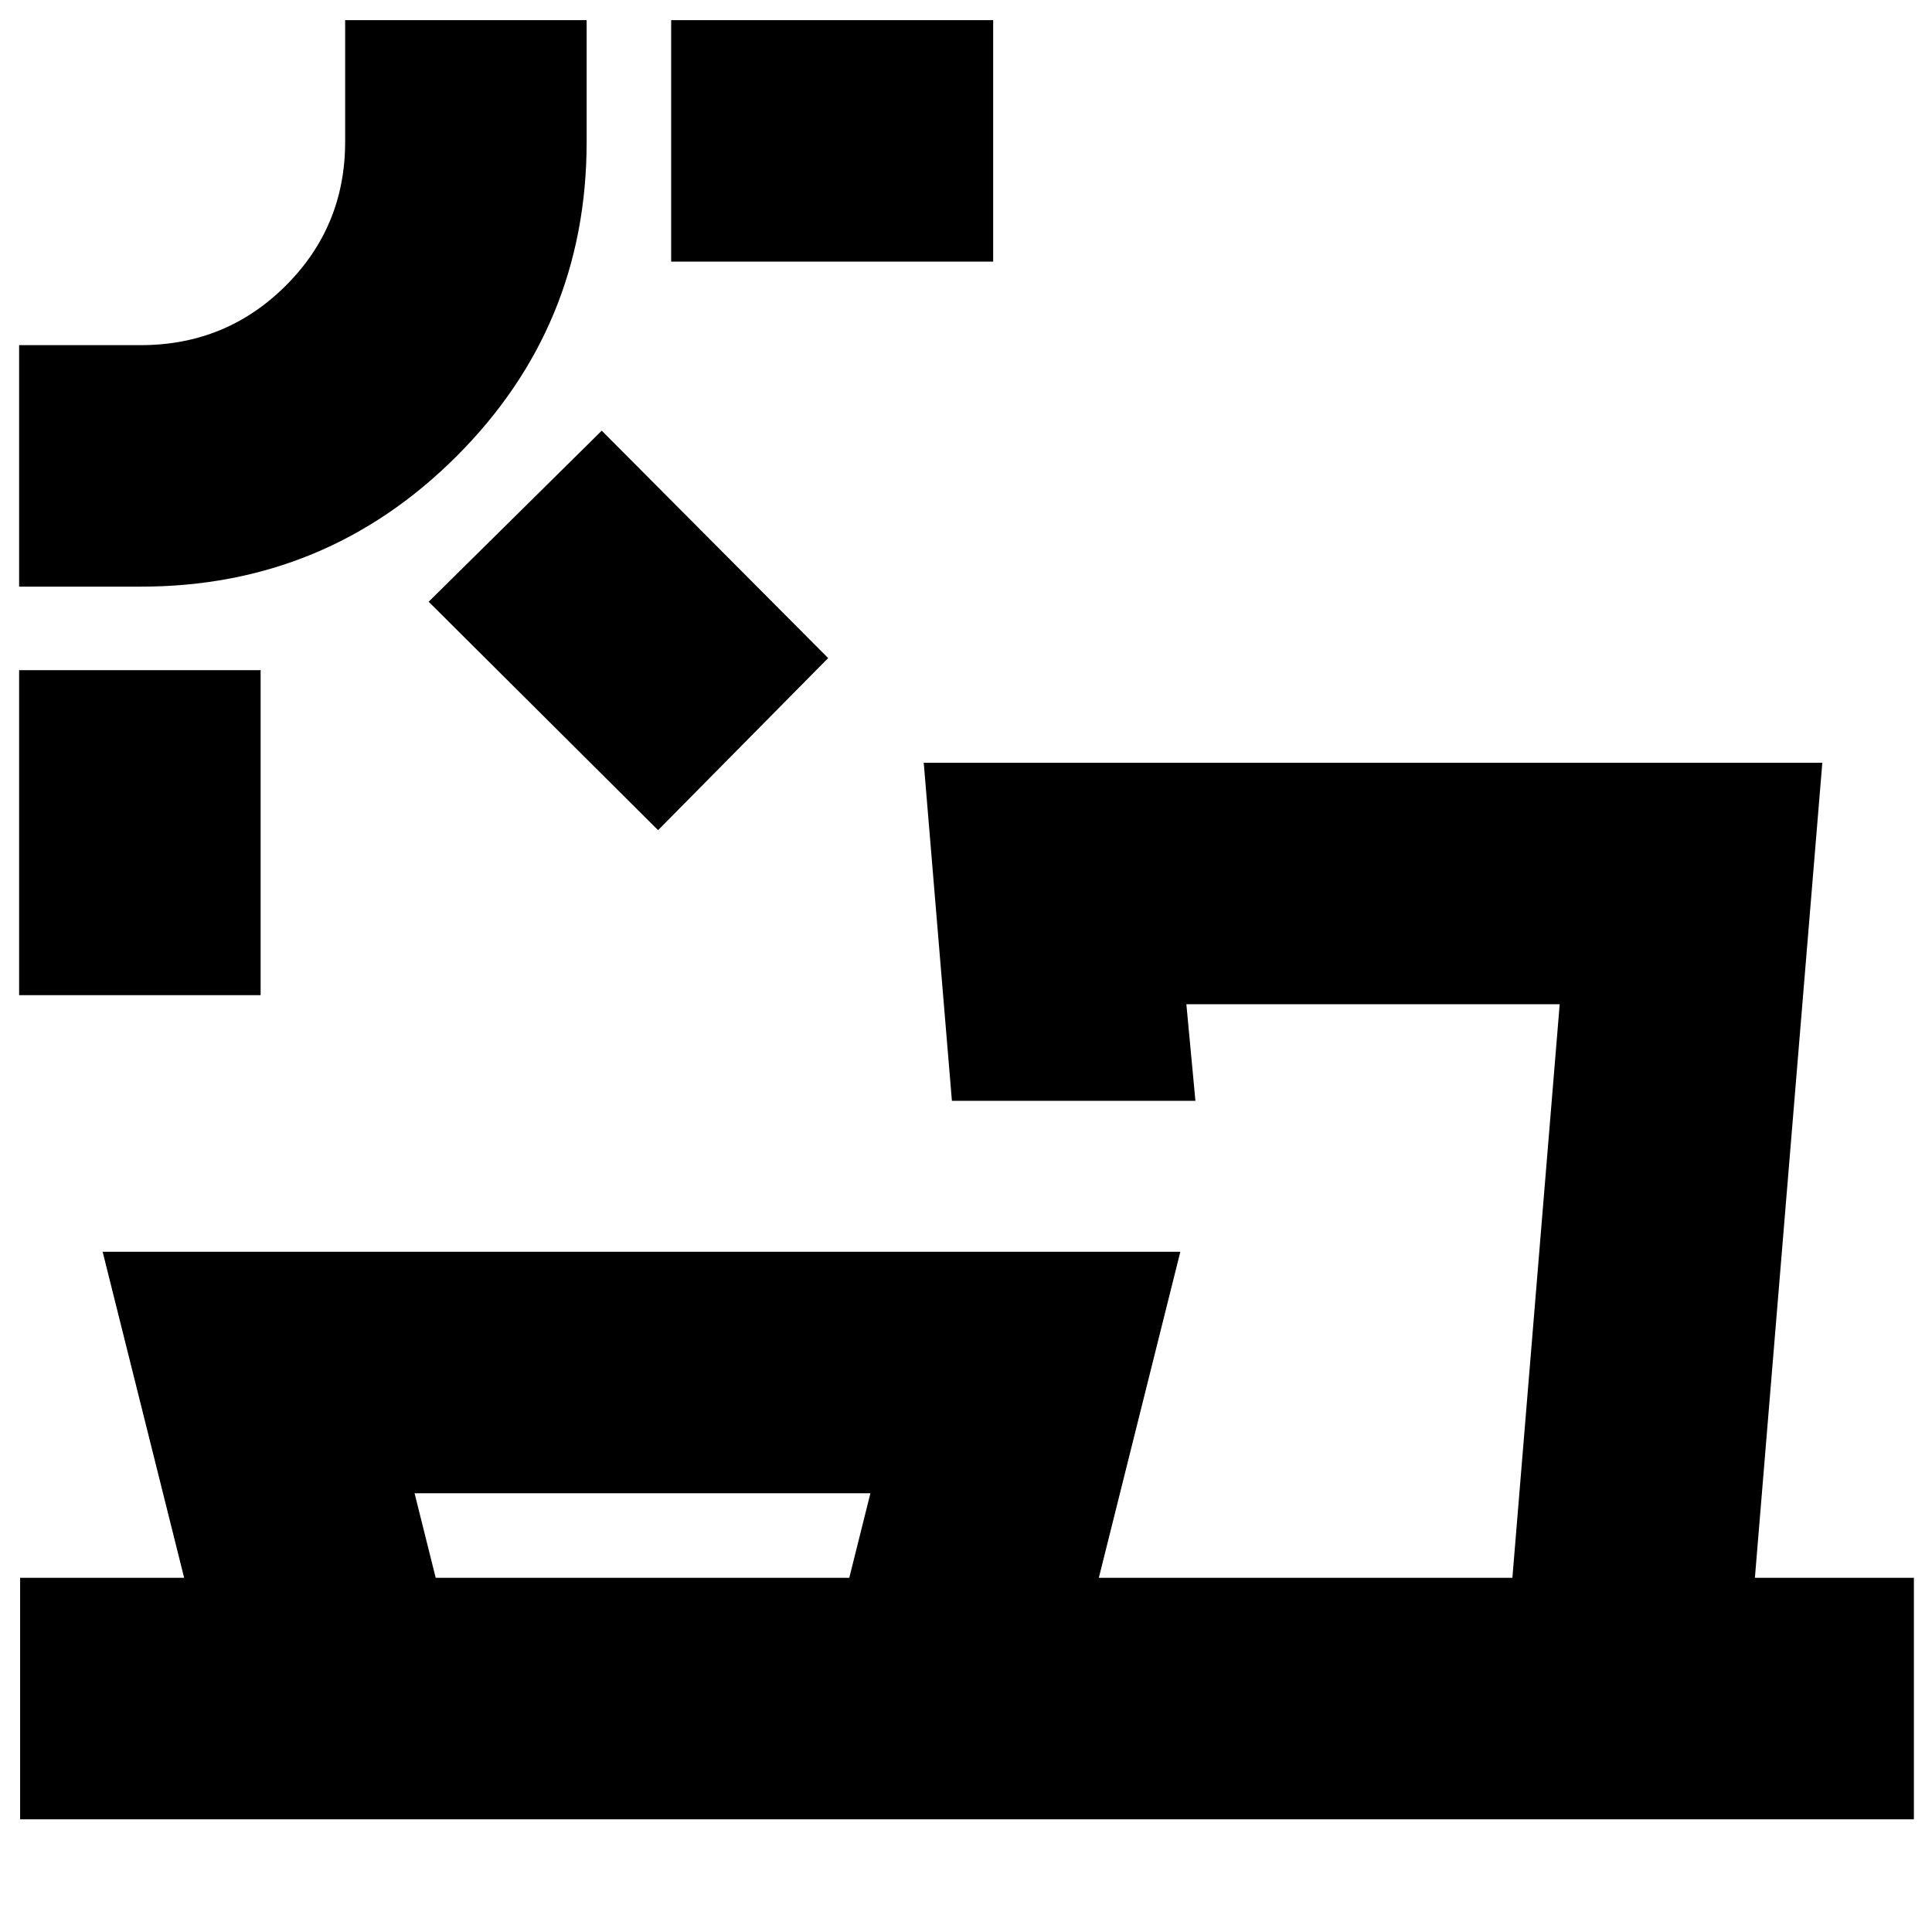 <svg xmlns="http://www.w3.org/2000/svg" height="24" viewBox="0 -960 960 960" width="24"><path d="M216.5-176H422l10.5-42H206l10.5 42Zm-87-289.5H9.5V-627h120v161.5Zm197.5-82L213-661l86-85 112.5 113-84.5 85.5Zm-257-121H9.5v-120H70q42.29 0 71.9-29.46 29.6-29.46 29.6-71.54V-950h120v60.5q0 91.72-64.79 156.36Q161.92-668.5 70-668.5ZM493.5-830h-160v-120h160v120ZM10-56v-120h81.5L51-338h535.5L546-176h205.5L775-461H589.5l4.5 48H473l-14-168h446.5L872-176h79v120H10Zm-.5-894Zm673 774Zm-363 0Z"/></svg>